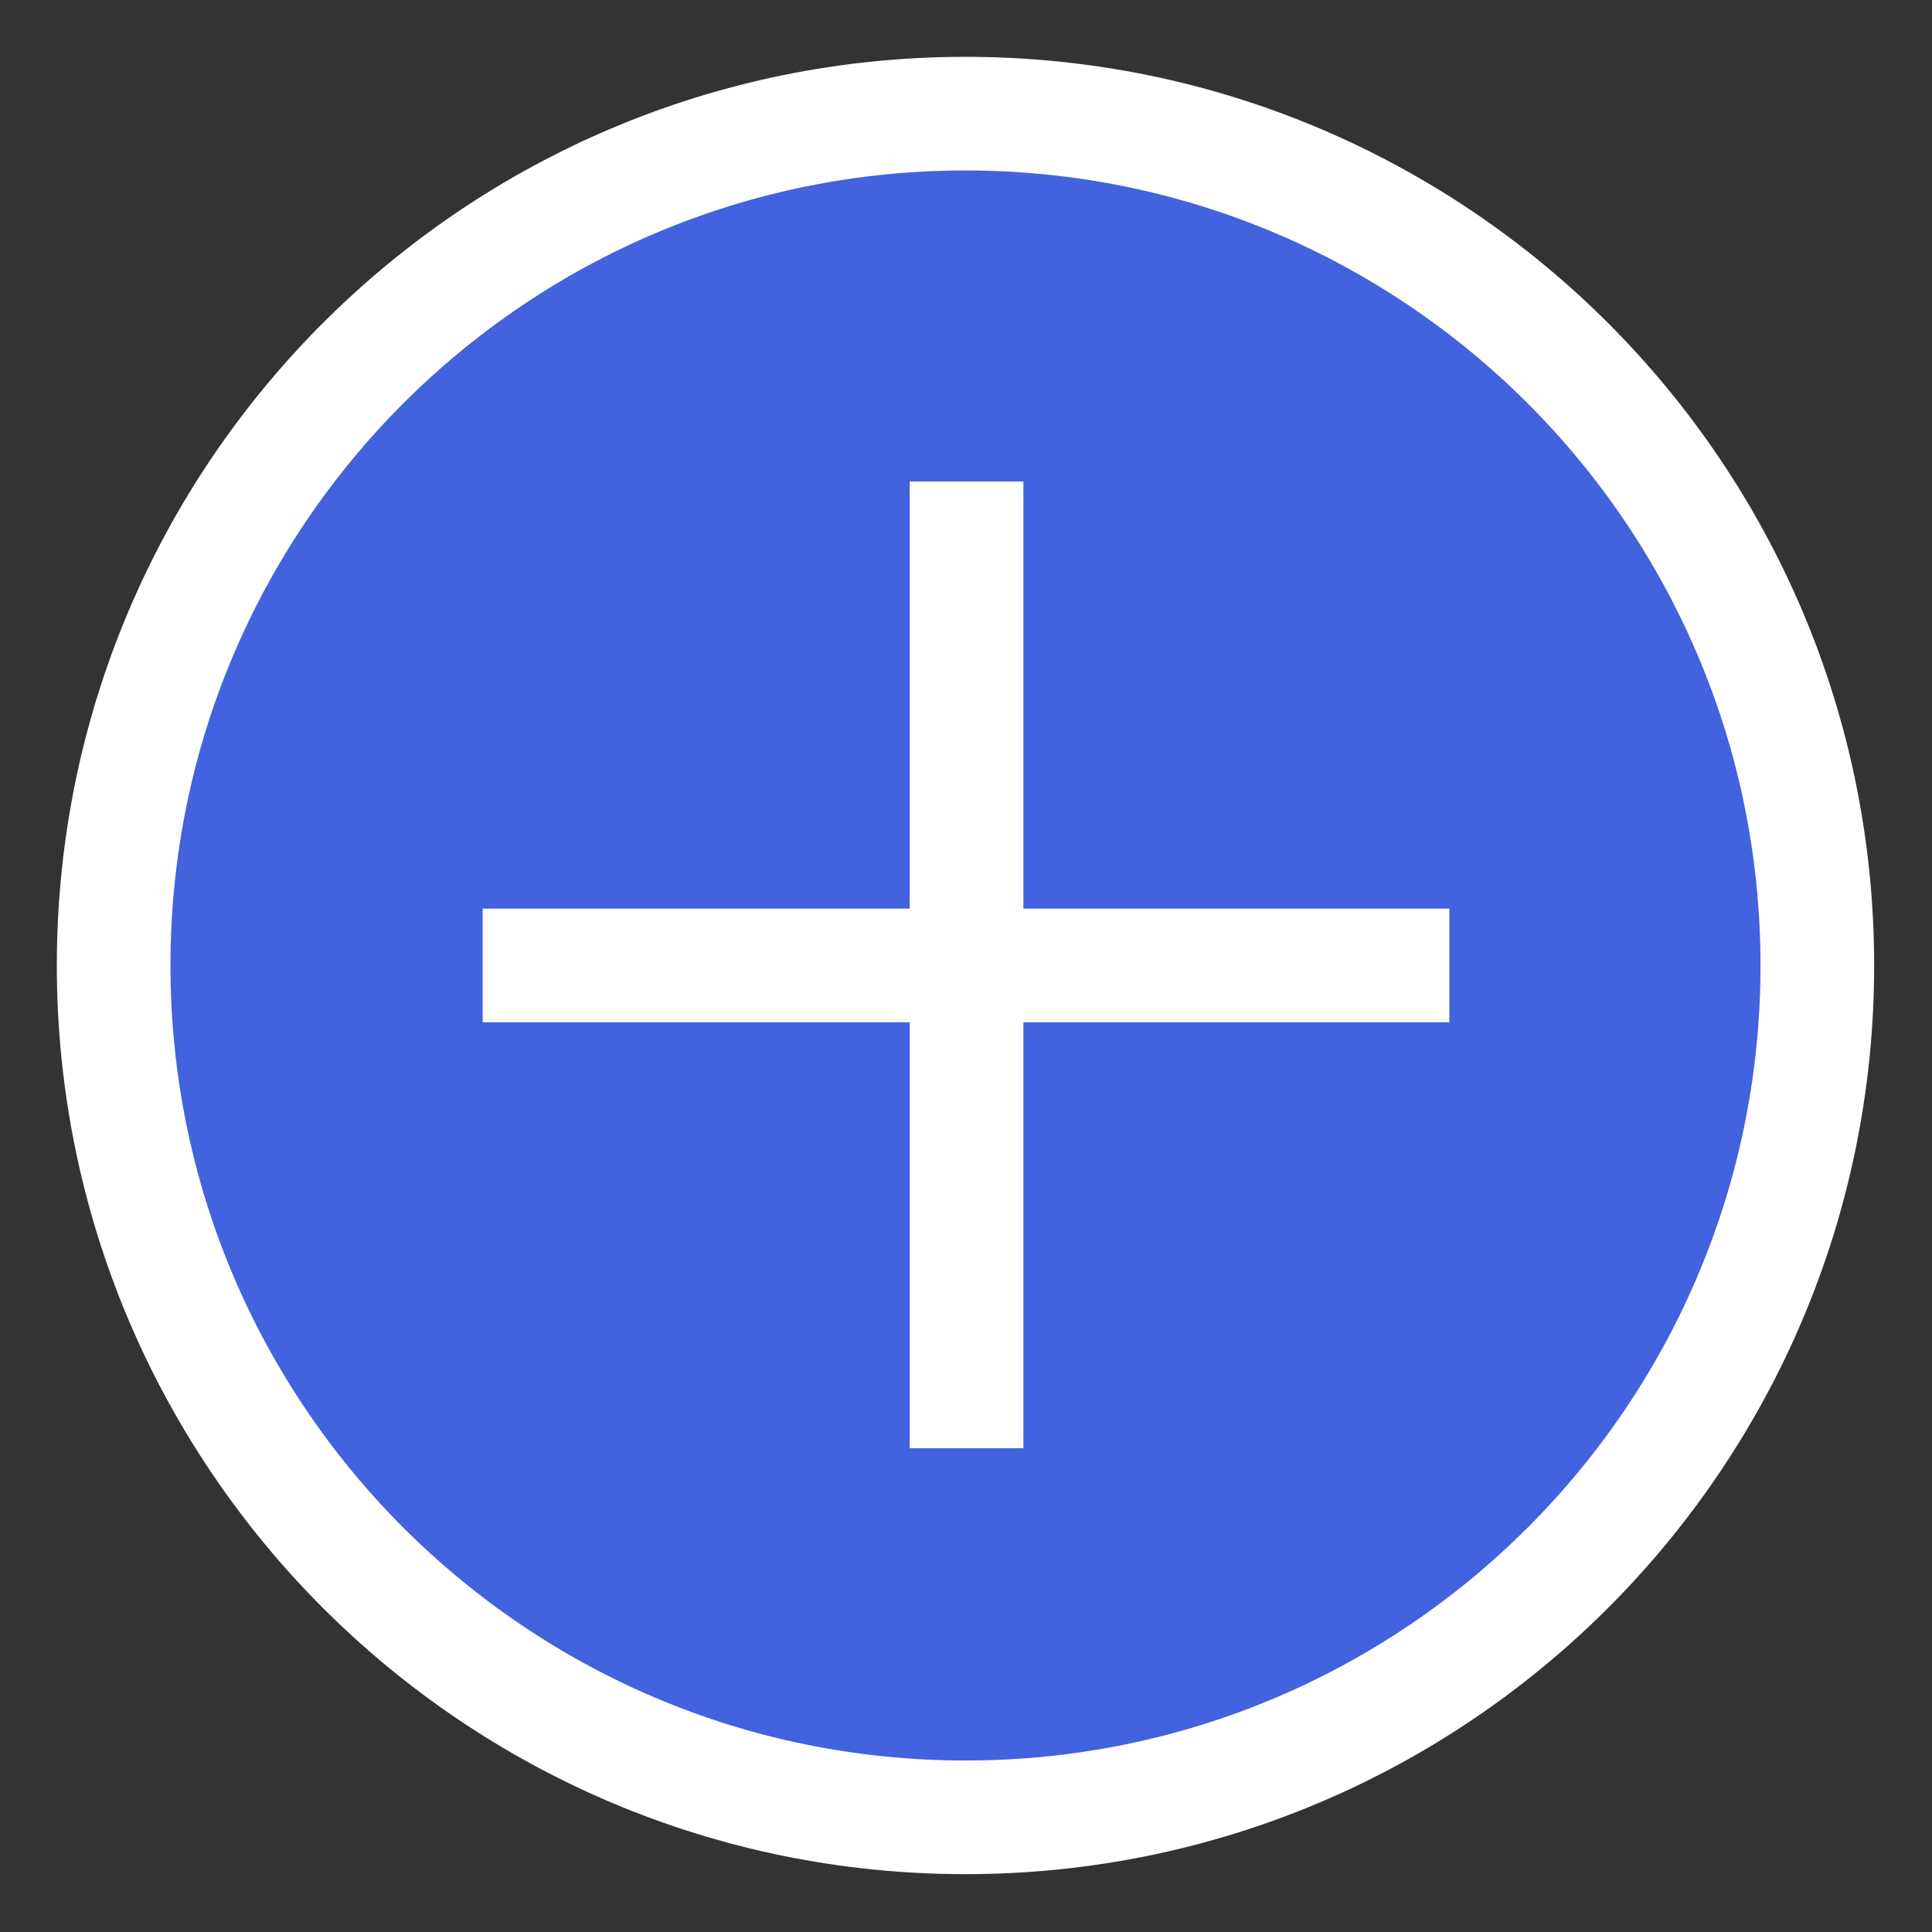 <svg width="17" height="17" viewBox="0 0 17 17" fill="none" xmlns="http://www.w3.org/2000/svg">
<rect x="0" y="0" width="17" height="17" fill="#333333" stroke="none"/>
<path d="M8.495 15.991C12.635 15.991 15.991 12.635 15.991 8.495C15.991 4.356 12.635 1 8.495 1C4.356 1 1 4.356 1 8.495C1 12.635 4.356 15.991 8.495 15.991Z" fill="#4262DE" stroke="white" stroke-miterlimit="10" stroke-linecap="square"/>
<path d="M8.505 12.243V4.737" stroke="white" stroke-miterlimit="10" stroke-linecap="square"/>
<path d="M12.253 8.495H4.747" stroke="white" stroke-miterlimit="10" stroke-linecap="square"/>
</svg>
